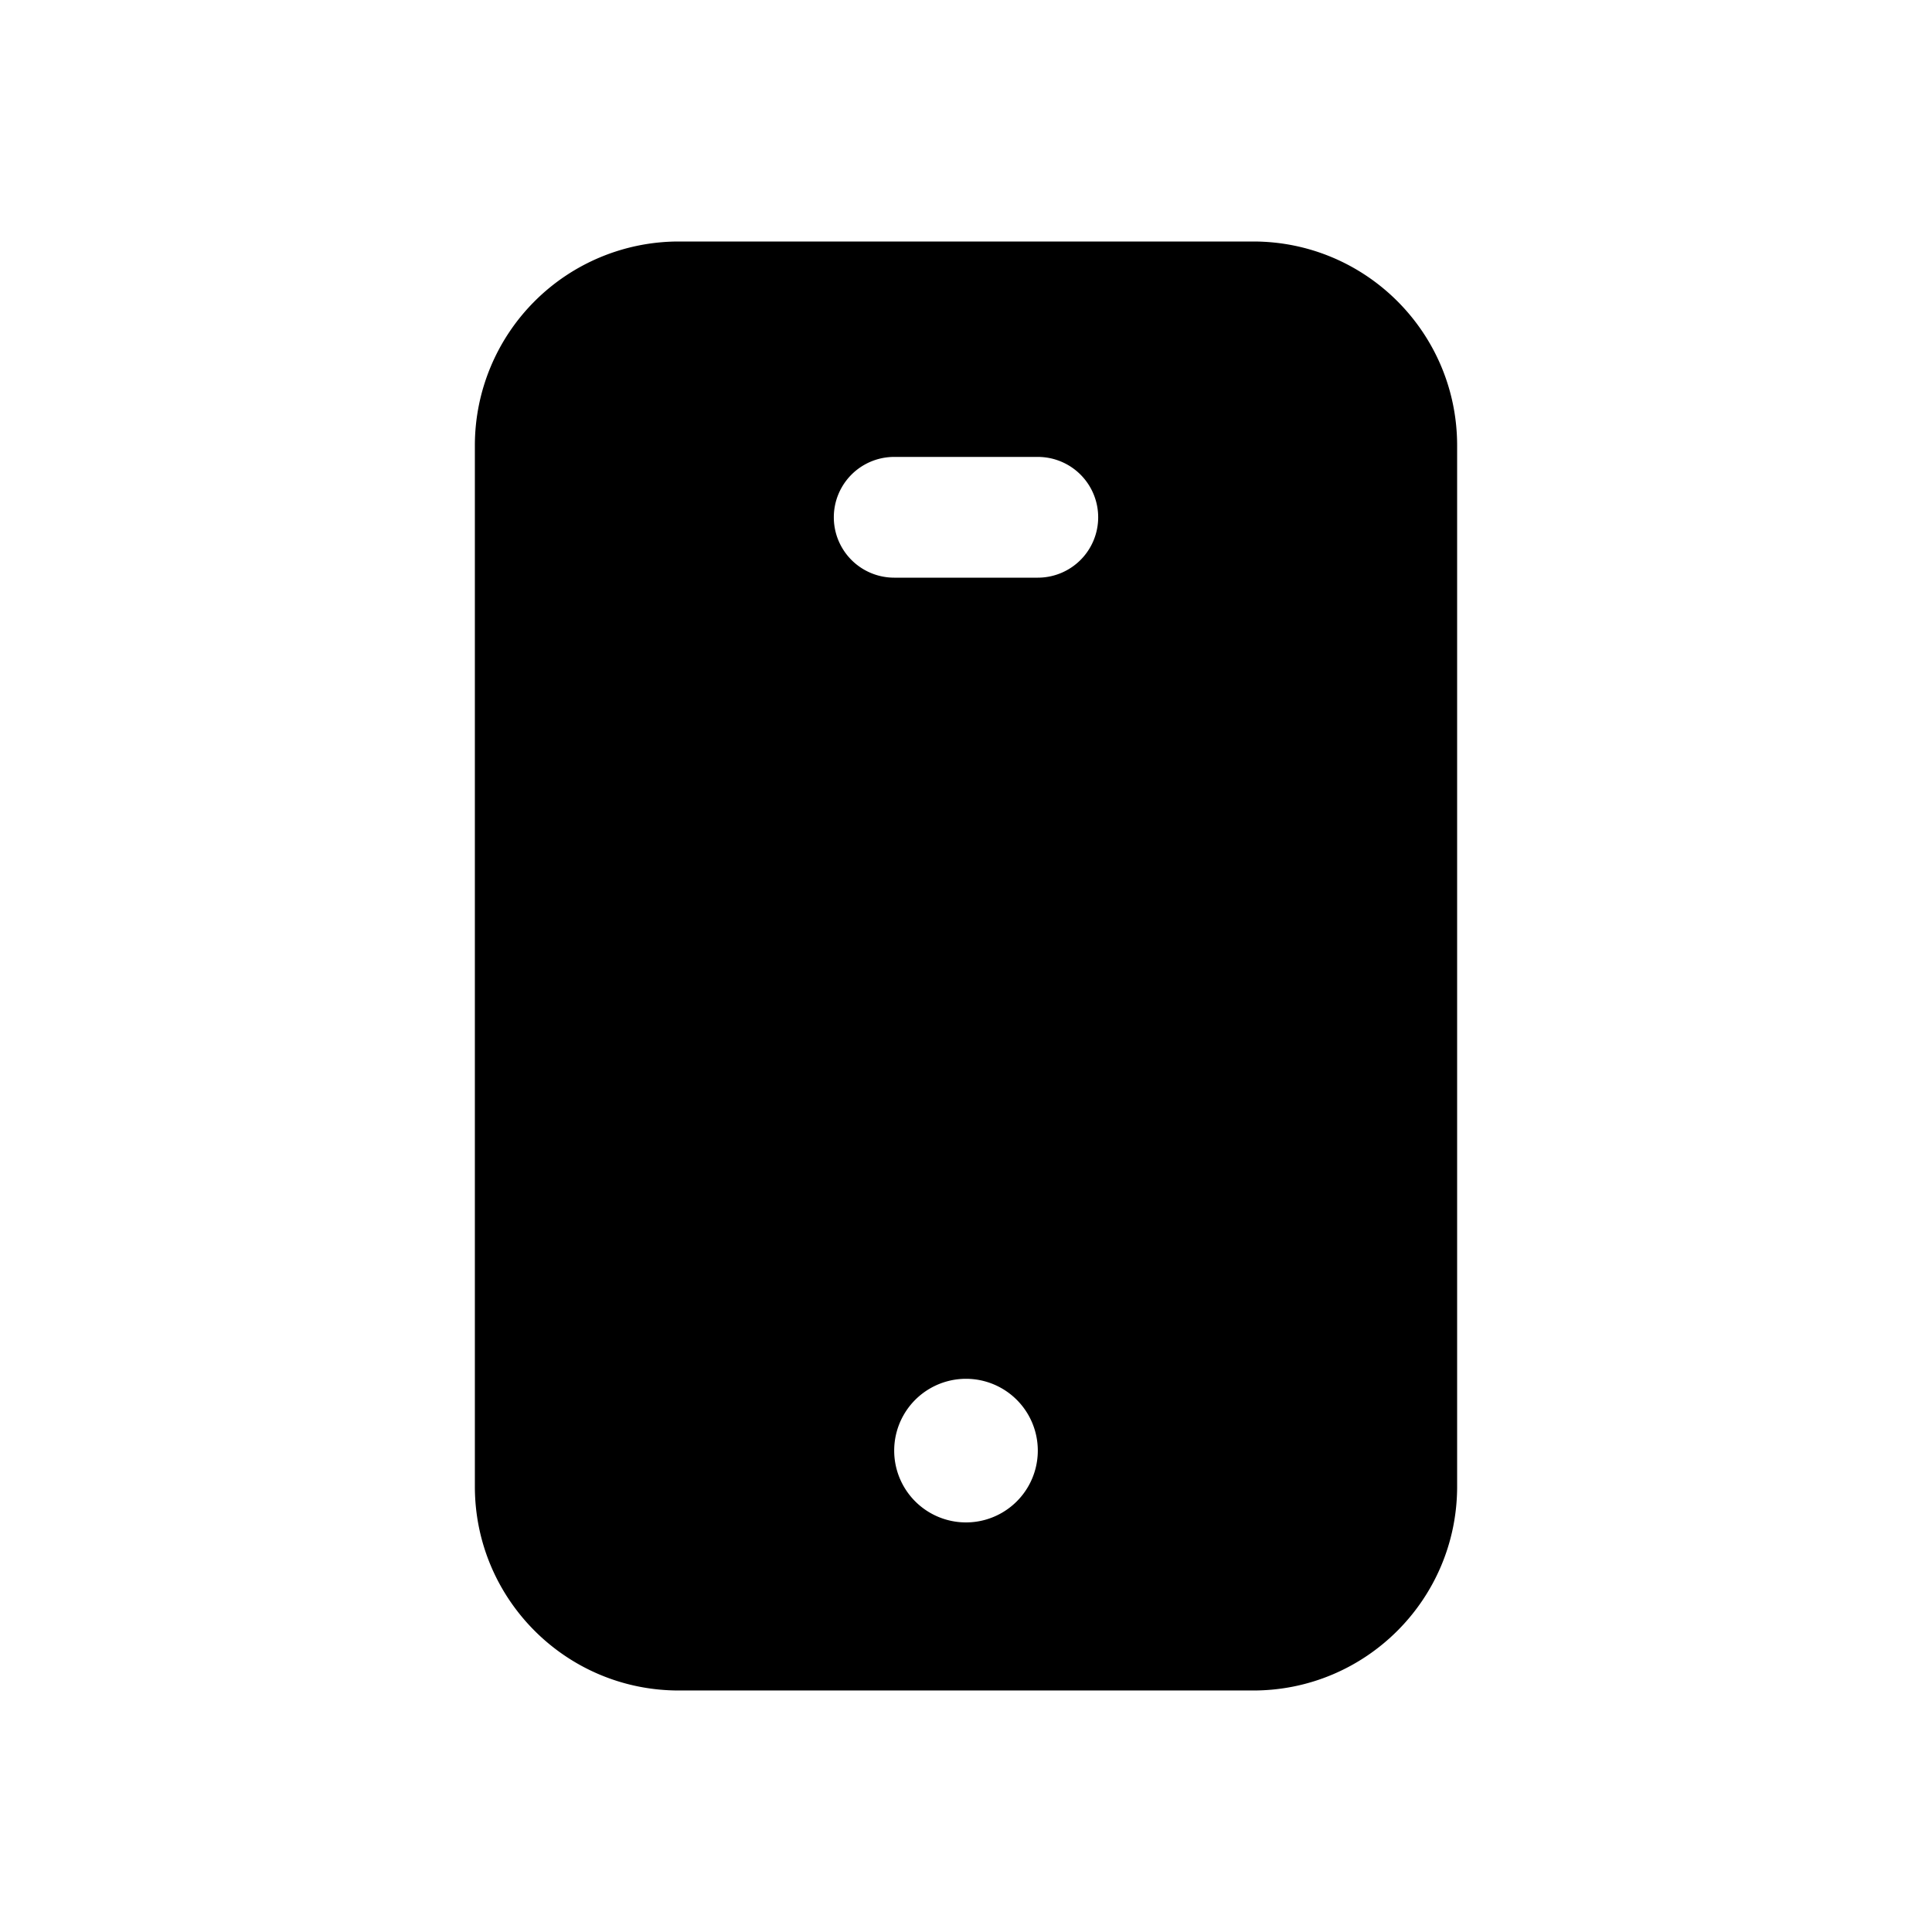 <svg xmlns="http://www.w3.org/2000/svg" width="24" height="24" fill="none" class="persona-icon" viewBox="0 0 24 24"><path fill="currentColor" fill-rule="evenodd" d="M18.101 5.534c0-1.4-1.134-2.534-2.533-2.534H8.433a2.534 2.534 0 0 0-2.534 2.534v12.932c0 1.4 1.134 2.534 2.533 2.534h7.136c1.399 0 2.533-1.134 2.533-2.534zm-4.459.892a.75.75 0 0 1-.75.75h-1.784a.75.75 0 0 1 0-1.5h1.784a.75.75 0 0 1 .75.75M12 18.912a.892.892 0 1 1 0-1.784.892.892 0 0 1 0 1.784" clip-rule="evenodd"/></svg>